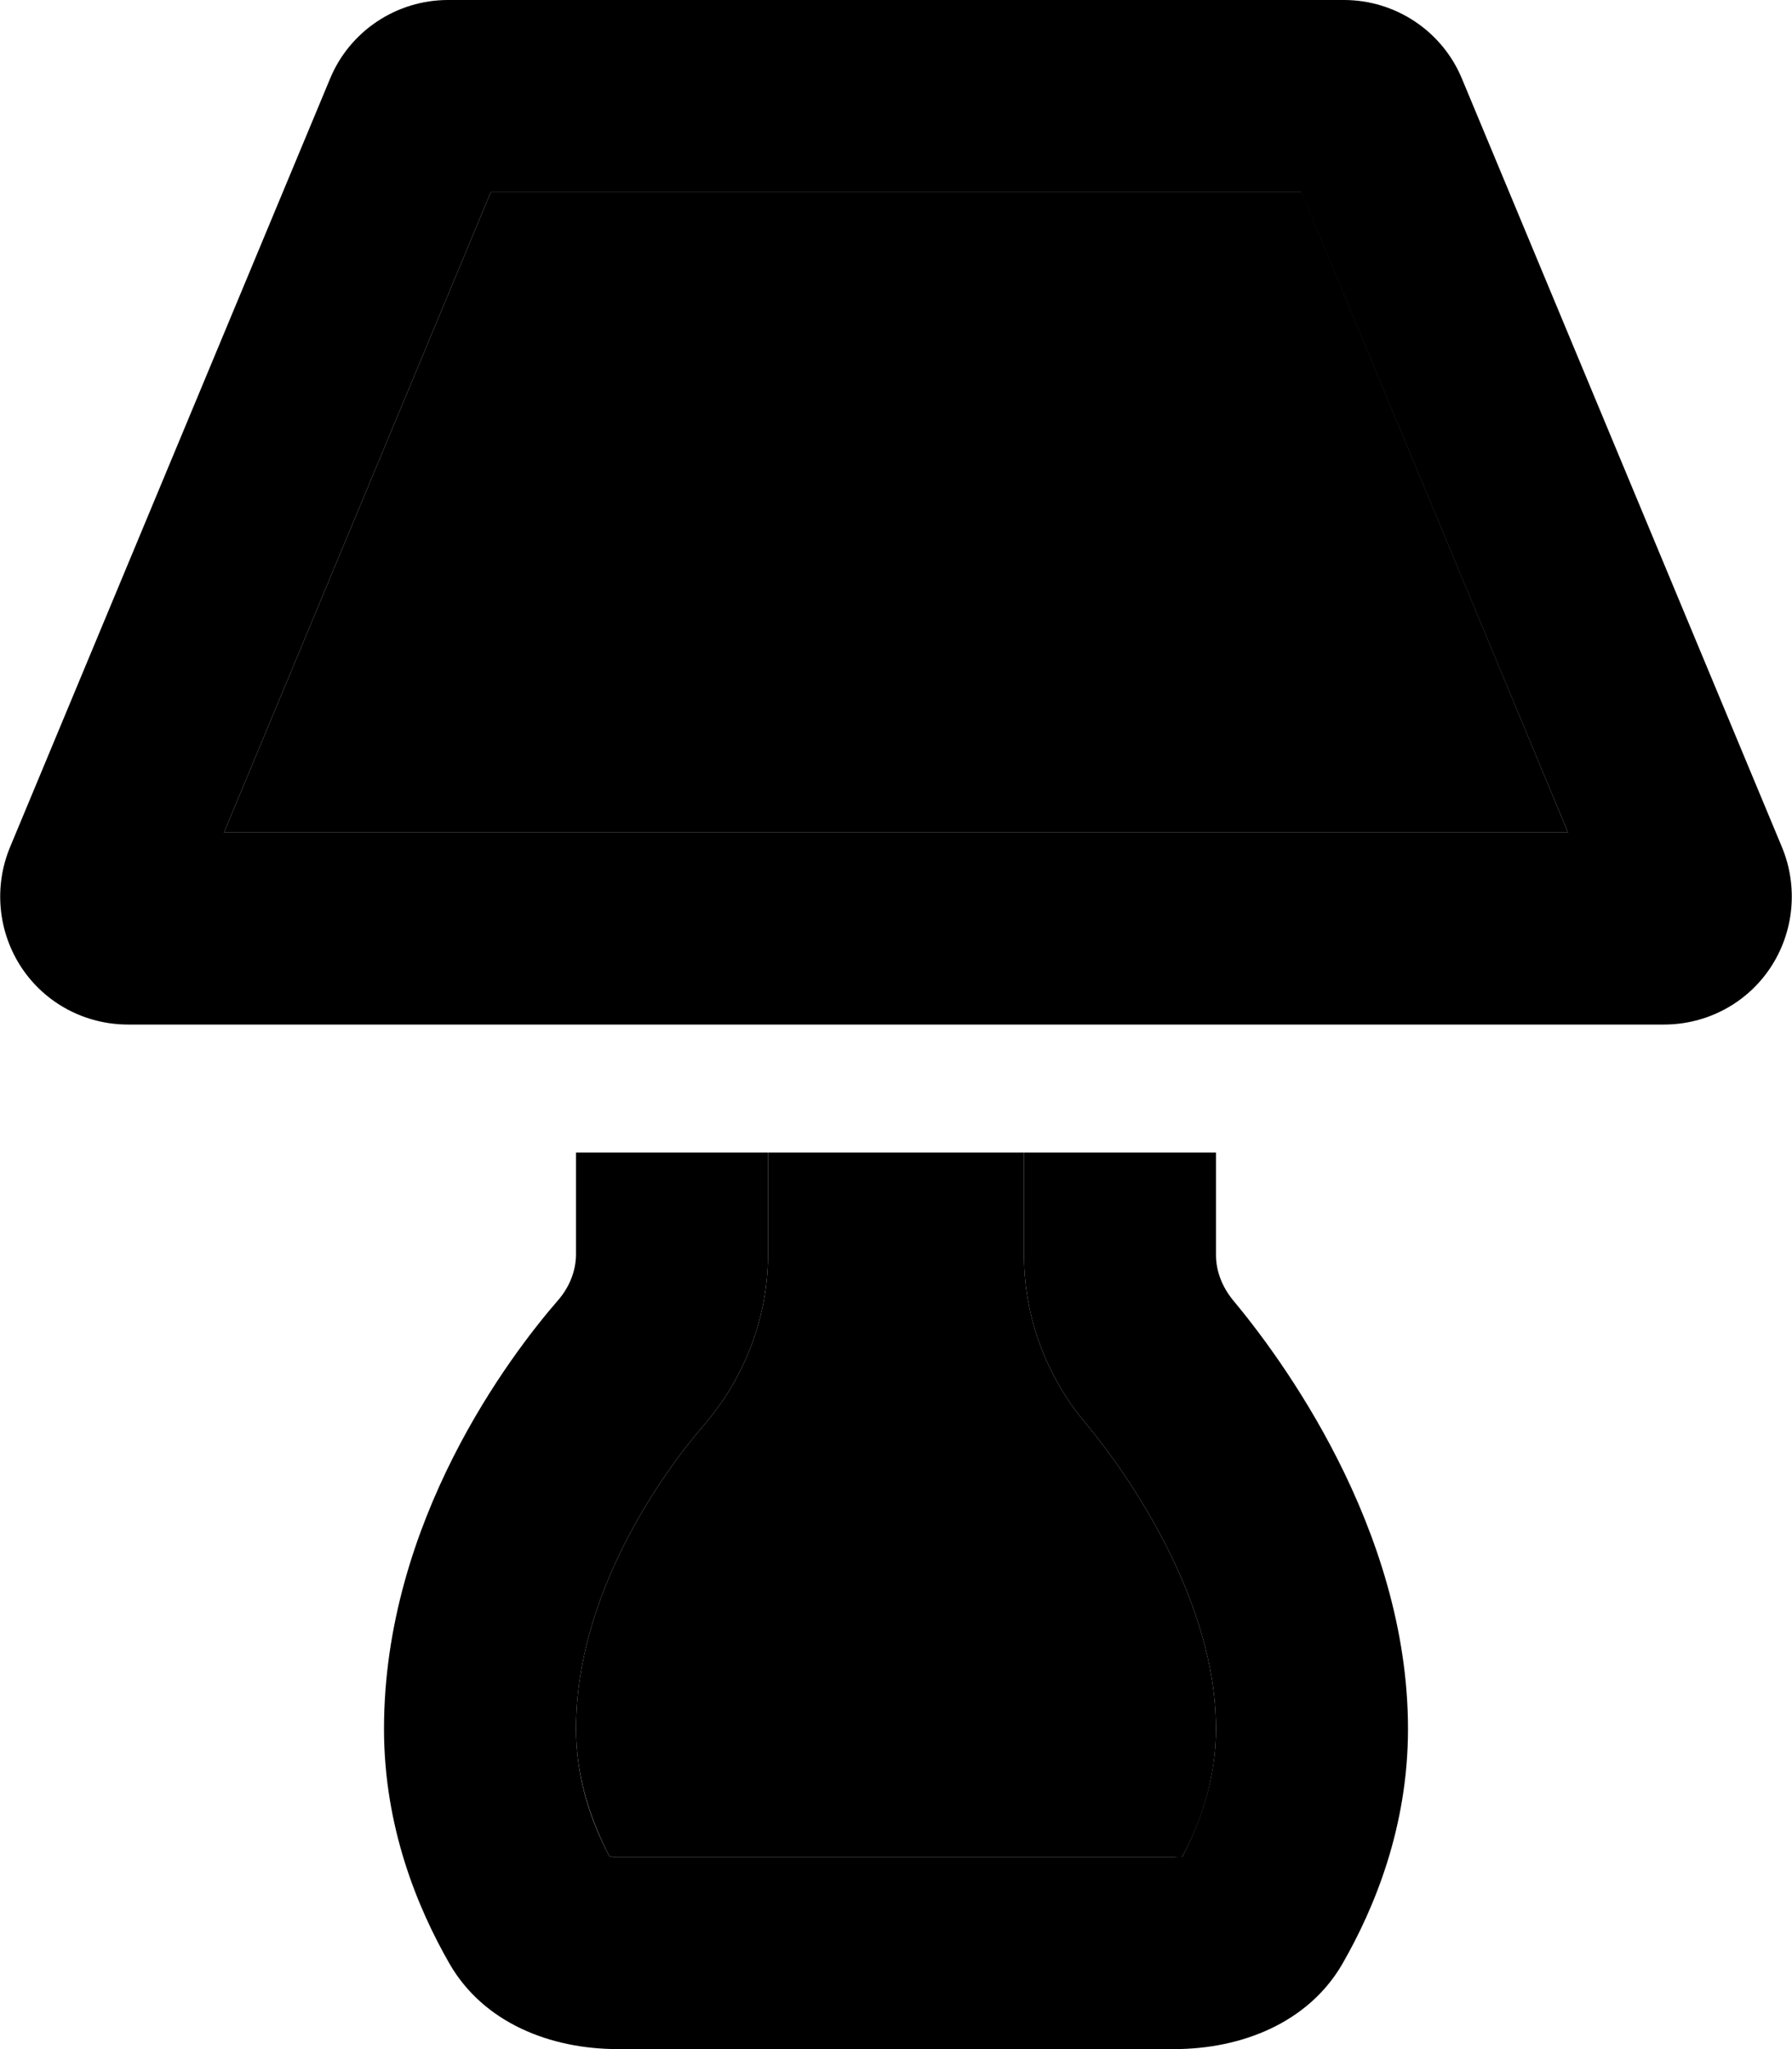 <svg xmlns="http://www.w3.org/2000/svg" viewBox="0 0 448 512"><path class="pr-icon-duotone-secondary" d="M56 208L122.7 48l202.7 0L392 208 56 208zm88 224c0-33.9 21.7-64 31.8-75.7c9.5-10.9 16.2-25.9 16.2-42.9l0-25.4 64 0 0 25.6c0 16.4 6.2 31.1 15.4 42C281.9 368.2 304 399.7 304 432c0 12.2-3.7 23.1-8.4 31.9c-.6 .1-1.3 .1-2.1 .1l-139 0c-.8 0-1.5-.1-2.1-.1c-4.6-8.8-8.4-19.7-8.4-31.9z"/><path class="pr-icon-duotone-primary" d="M2.5 211.7l80-192C87.4 7.8 99.1 0 112 0L336 0c12.9 0 24.6 7.8 29.5 19.7l80 192c4.1 9.9 3 21.2-2.9 30.1s-15.9 14.2-26.6 14.2L32 256c-10.7 0-20.7-5.3-26.6-14.2s-7-20.2-2.9-30.1zM56 208l336 0L325.3 48 122.7 48 56 208zm88 105.4l0-25.4 48 0 0 25.4c0 17-6.7 32-16.2 42.9C165.7 368 144 398.1 144 432c0 12.2 3.7 23.1 8.4 31.9c.6 .1 1.3 .1 2.1 .1l139 0c.8 0 1.5-.1 2.1-.1c4.6-8.8 8.4-19.7 8.4-31.9c0-32.3-22.1-63.8-32.6-76.4c-9.2-10.9-15.4-25.6-15.4-42l0-25.6 48 0 0 25.6c0 4.1 1.6 8 4.2 11.2c11.7 14 43.8 56.9 43.8 107.2c0 24.4-8.3 44.6-16.4 58.7c-8.5 14.7-25.2 21.3-42.1 21.3l-139 0c-17 0-33.6-6.6-42.1-21.3C104.3 476.6 96 456.4 96 432c0-51.9 31.6-93.4 43.5-107.1c2.8-3.2 4.5-7.3 4.5-11.5z"/></svg>